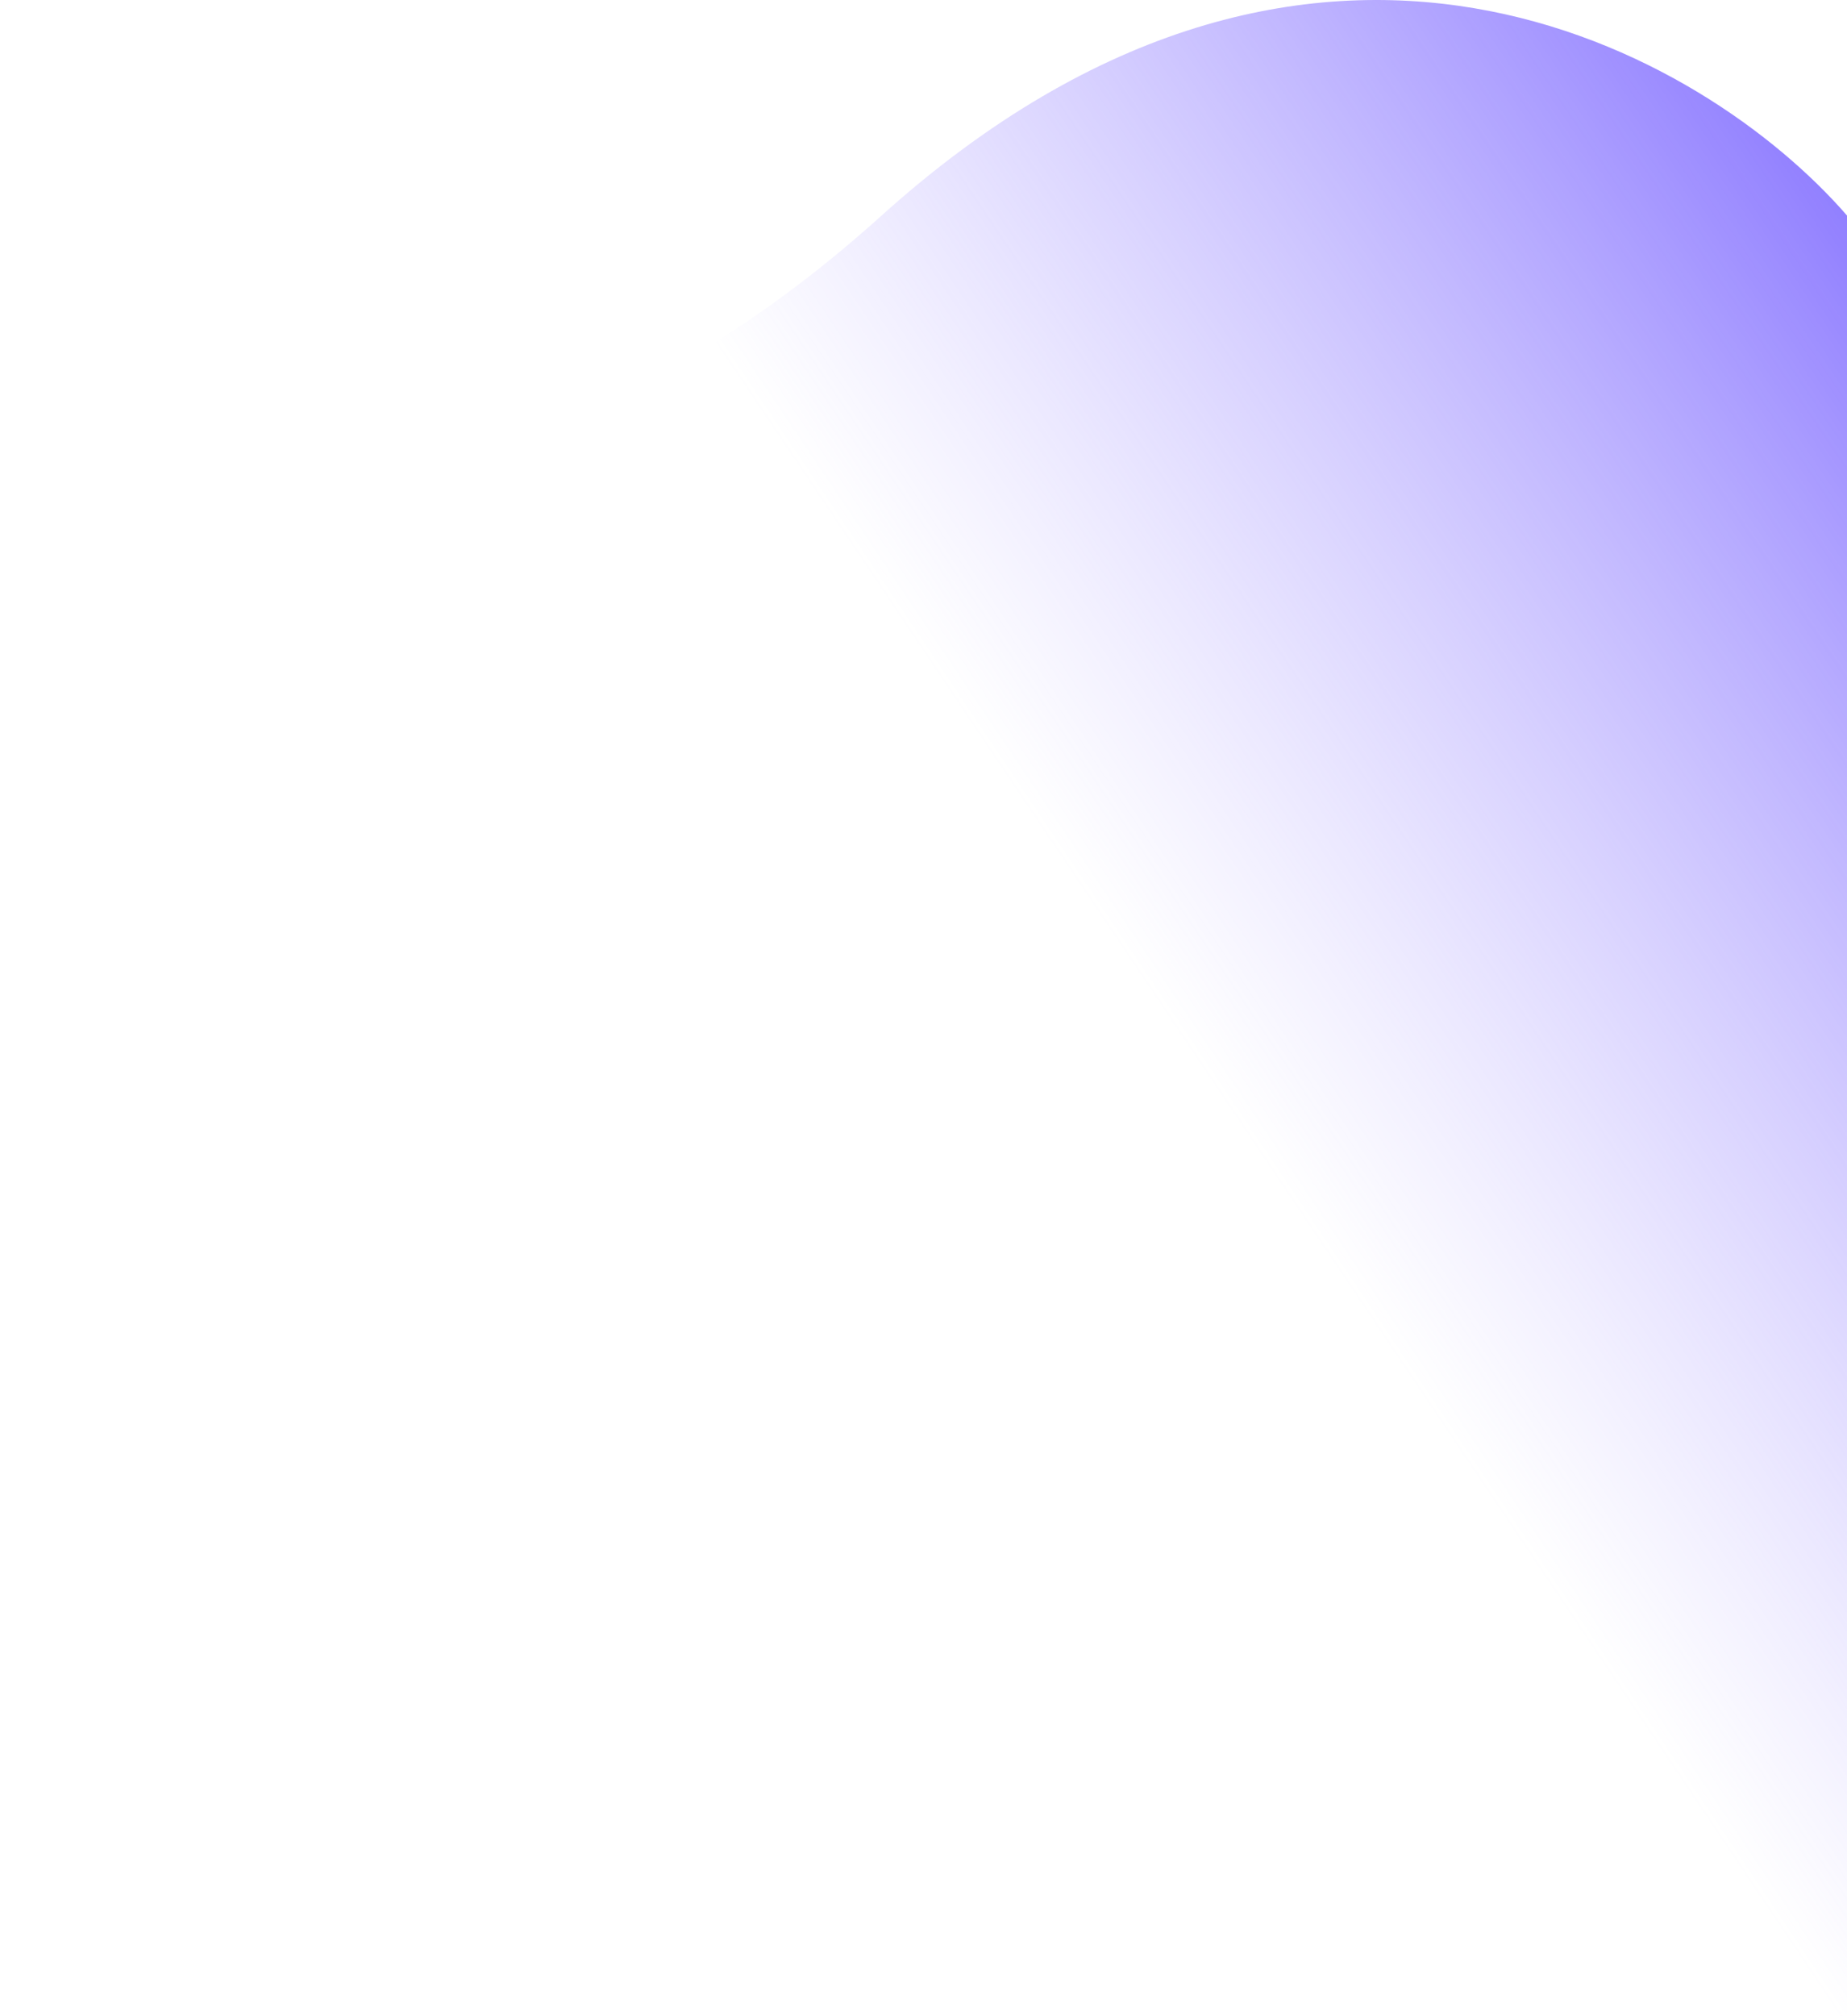 <svg width="375" height="409" viewBox="0 0 375 409" fill="none" xmlns="http://www.w3.org/2000/svg">
<path fill-rule="evenodd" clip-rule="evenodd" d="M375 43.73C346.333 10.73 267 -35.47 179 43.73C91 122.93 23 86.73 0 68.73V102V111.73V409H375V111.73V102V43.73Z" fill="url(#paint0_linear_479_23385)"/>
<defs>
<linearGradient id="paint0_linear_479_23385" x1="355" y1="-1.2065e-05" x2="178" y2="119" gradientUnits="userSpaceOnUse">
<stop stop-color="#6951FF" stop-opacity="0.77"/>
<stop offset="1" stop-color="#9F8FFF" stop-opacity="0"/>
</linearGradient>
</defs>
</svg>
